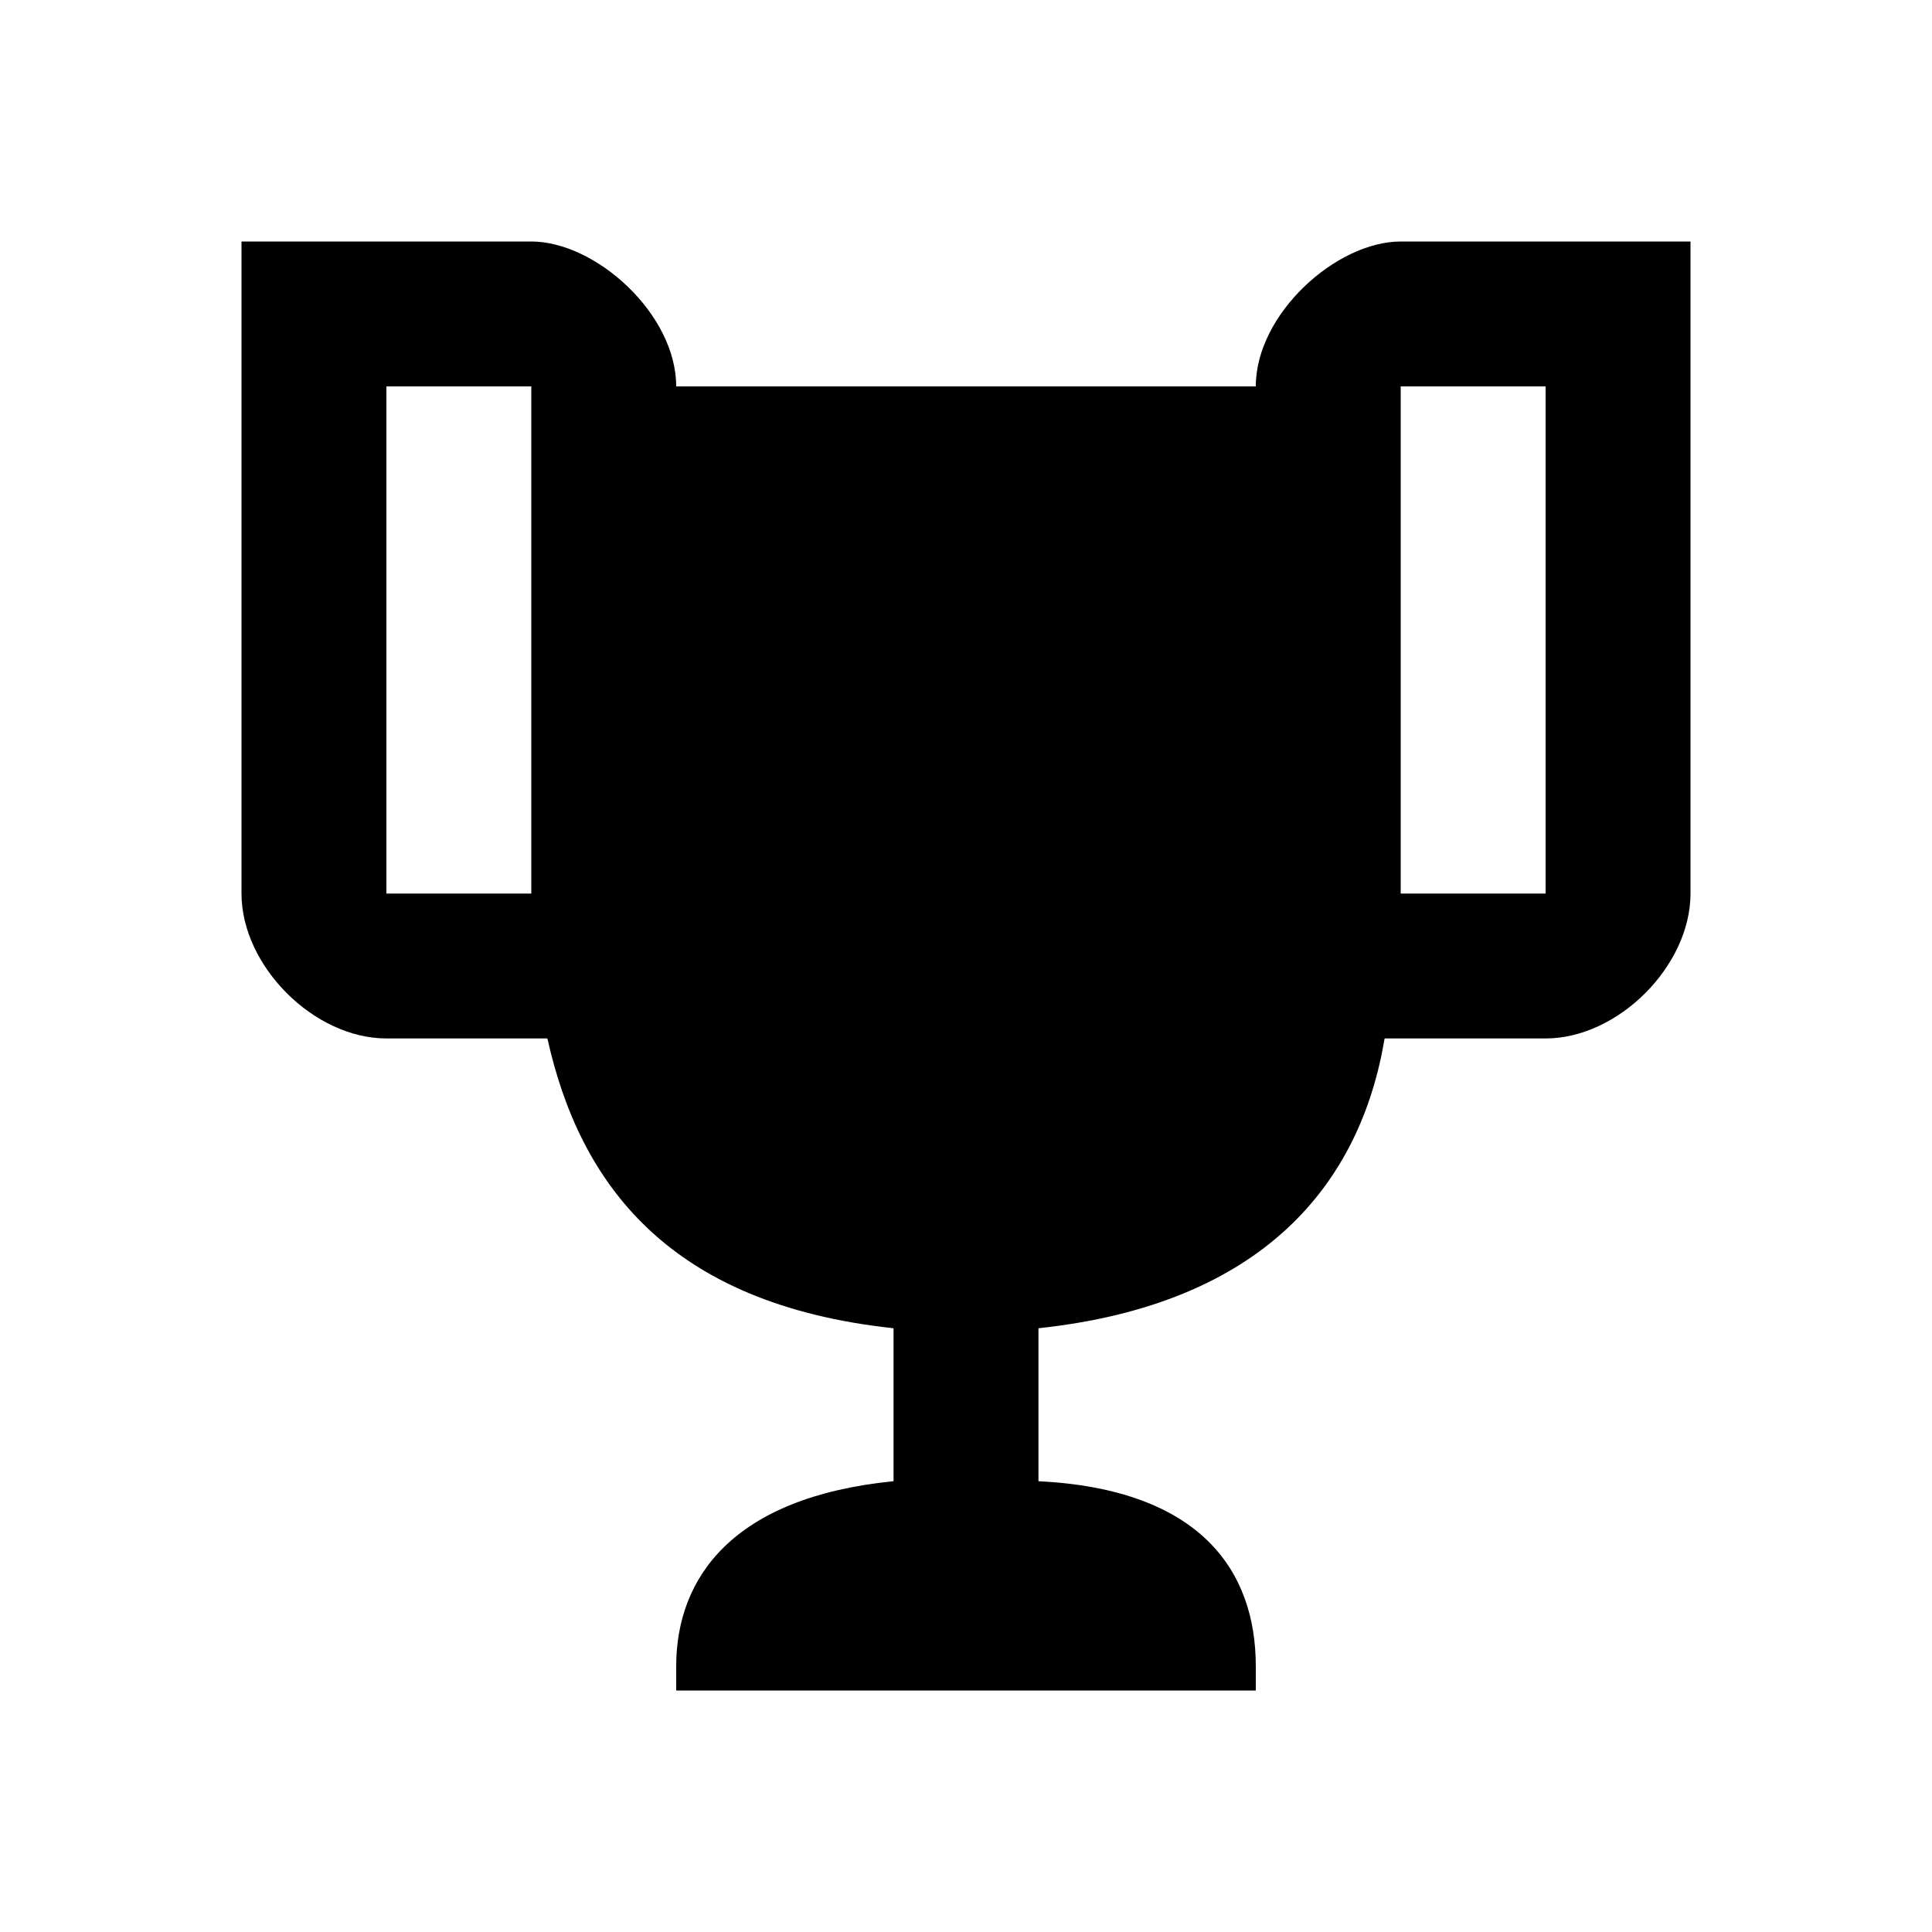 <?xml version="1.0" encoding="utf-8"?>
<!-- Generator: Adobe Illustrator 21.1.0, SVG Export Plug-In . SVG Version: 6.00 Build 0)  -->
<svg version="1.1" id="Layer_1" xmlns="http://www.w3.org/2000/svg" xmlns:xlink="http://www.w3.org/1999/xlink" x="0px" y="0px"
	 viewBox="0 0 24 24" style="enable-background:new 0 0 24 24;" xml:space="preserve">
<path id="path-1_1_" class="st0" d="M19.4,3h-0.6h-1.4c-0.8,0-1.8,0.9-1.8,1.8H8.4c0-0.9-1-1.8-1.8-1.8H5.2H4.6H3v8.1
	c0,0.9,0.9,1.8,1.8,1.8h2c0.4,1.8,1.5,3.3,4.3,3.6v1.9c-2,0.2-2.7,1.2-2.7,2.3V21h7.2v-0.3c0-1.2-0.7-2.2-2.7-2.3v-1.9
	c2.8-0.3,4-1.8,4.3-3.6h2c0.9,0,1.8-0.9,1.8-1.8V3H19.4L19.4,3z M4.8,11.1V4.8h1.8v1.8v4.5C5.8,11.1,5.1,11.1,4.8,11.1L4.8,11.1z
	 M19.2,11.1c-0.3,0-1,0-1.8,0V6.6V4.8h1.8V11.1z"/>
</svg>
